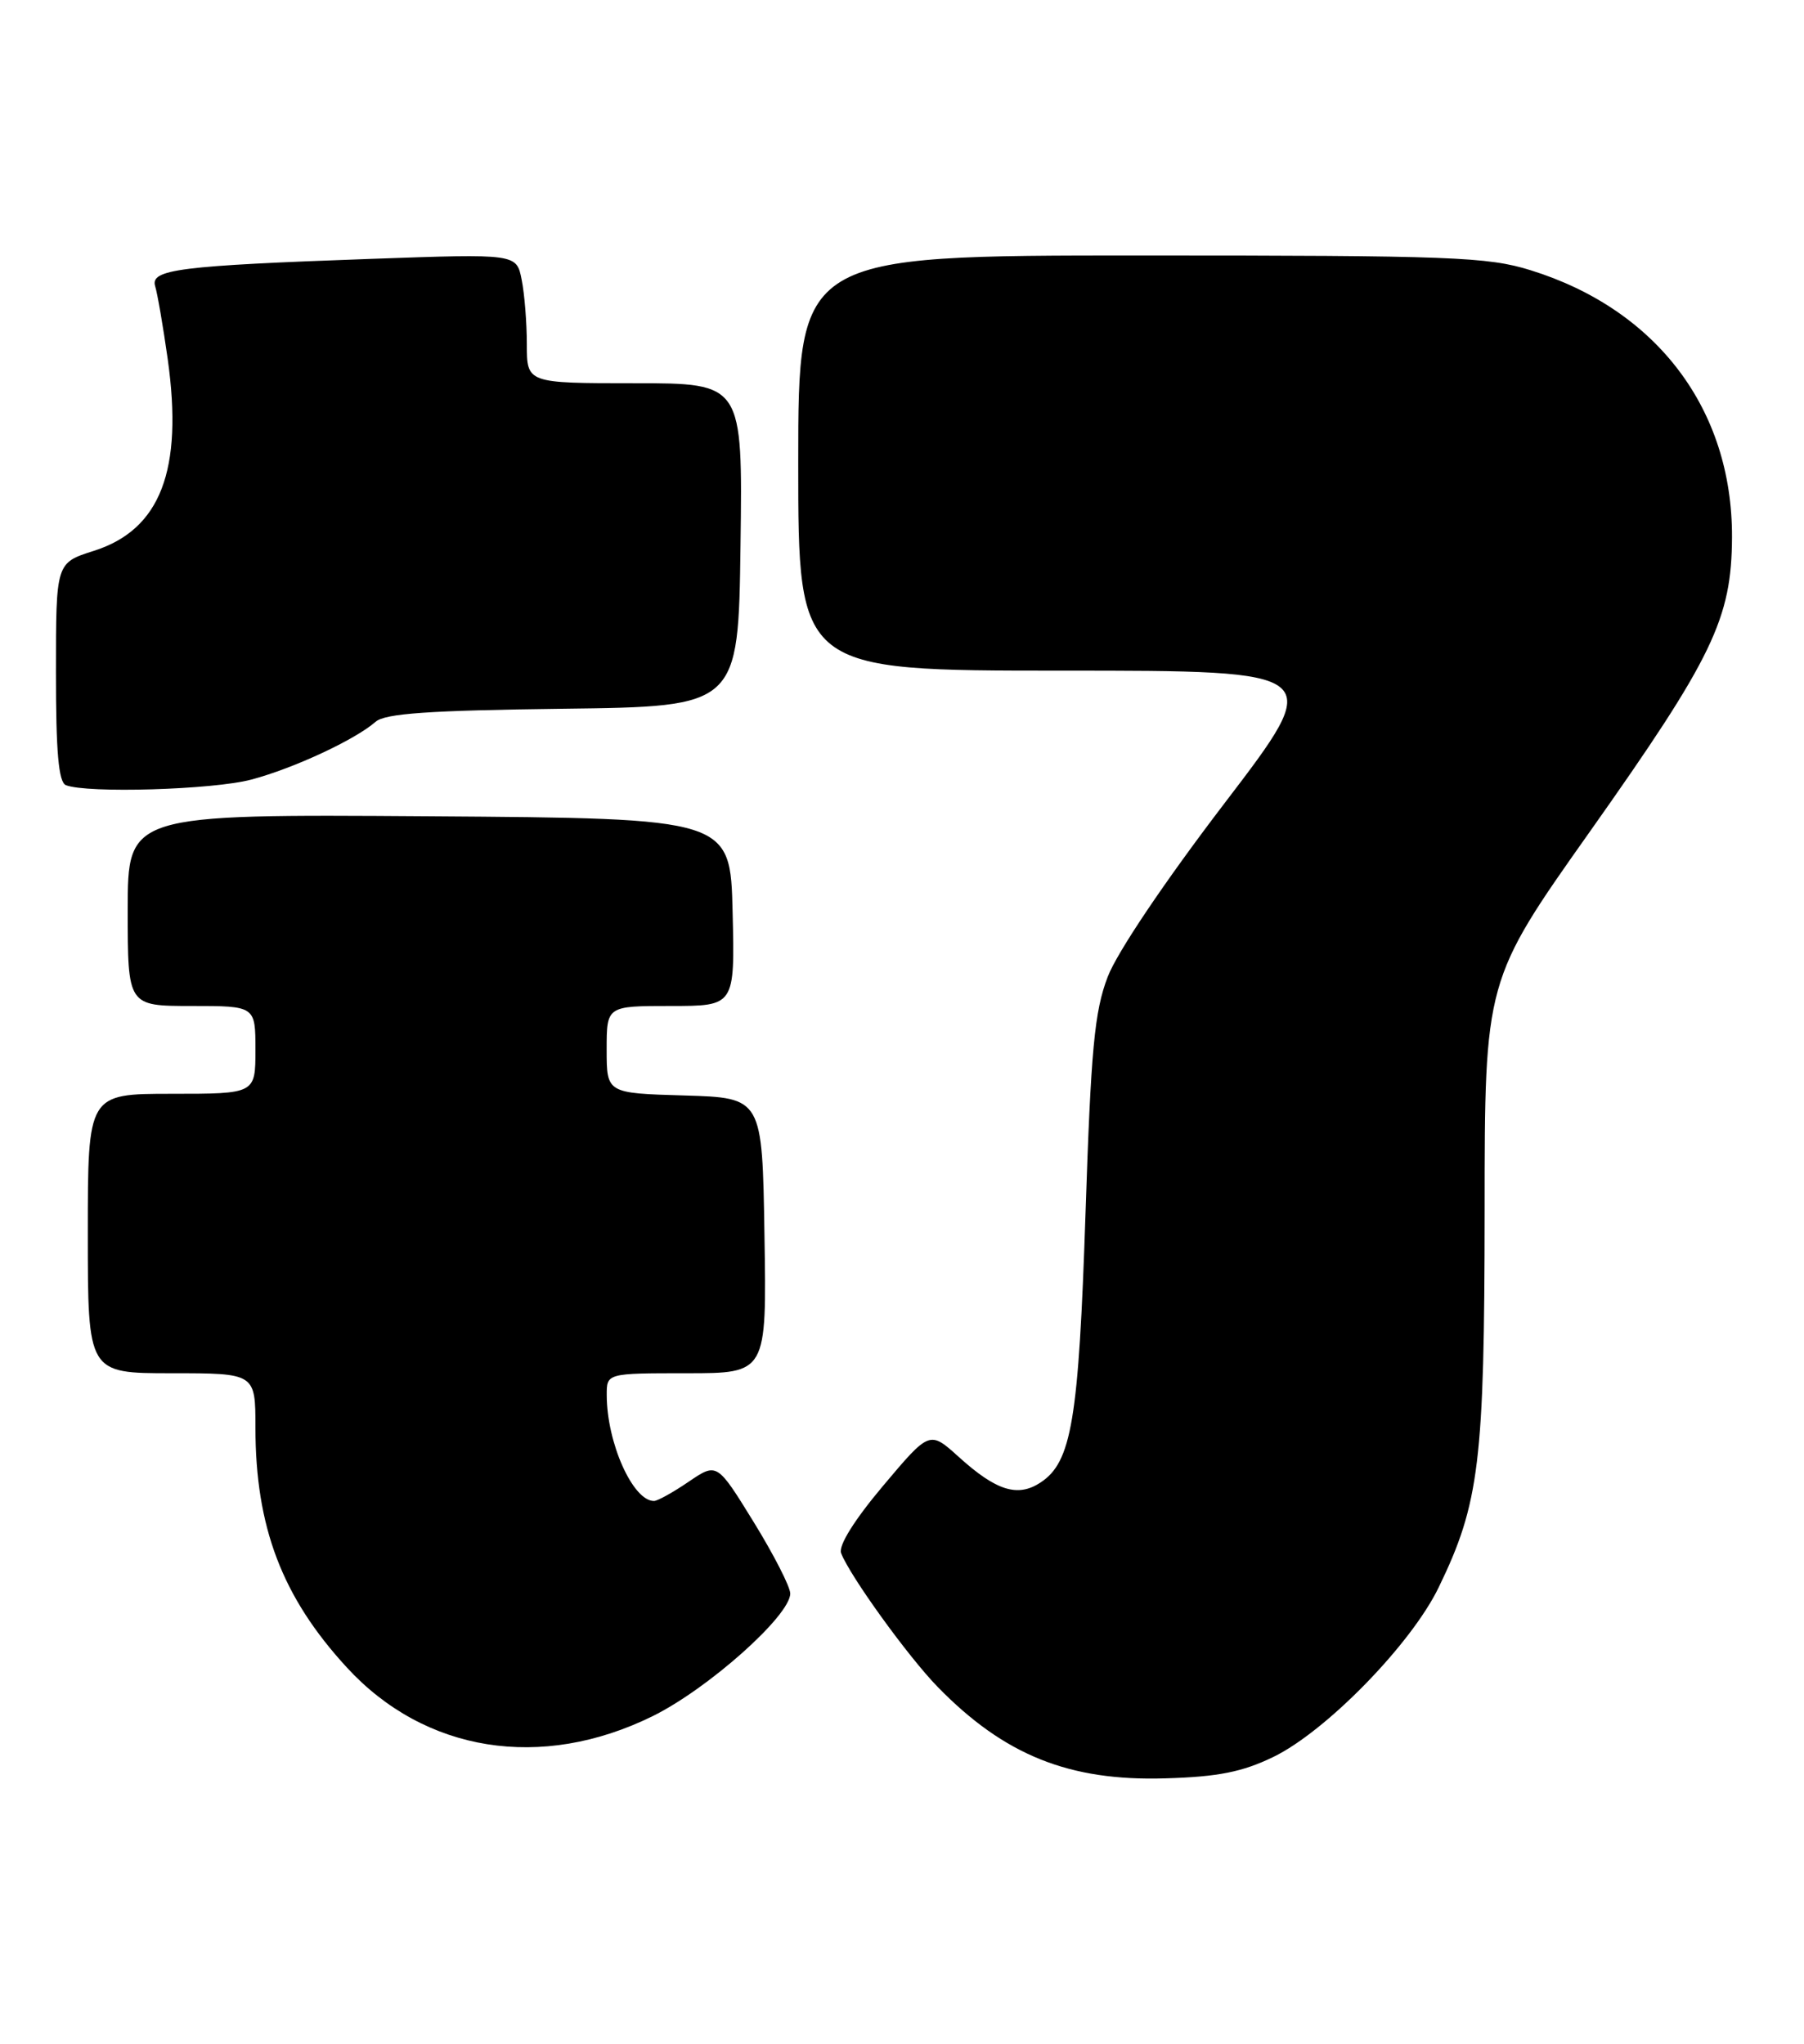 <?xml version="1.0" encoding="UTF-8" standalone="no"?>
<!DOCTYPE svg PUBLIC "-//W3C//DTD SVG 1.1//EN" "http://www.w3.org/Graphics/SVG/1.1/DTD/svg11.dtd" >
<svg xmlns="http://www.w3.org/2000/svg" xmlns:xlink="http://www.w3.org/1999/xlink" version="1.1" viewBox="0 0 226 256">
 <g >
 <path fill="currentColor"
d=" M 159.50 220.07 C 166.13 216.86 176.80 205.93 180.24 198.81 C 185.34 188.30 185.97 183.11 185.99 151.64 C 186.00 122.78 186.00 122.78 199.19 104.14 C 214.61 82.33 216.94 77.50 216.98 67.26 C 217.03 51.29 207.58 38.77 191.76 33.85 C 186.37 32.17 181.84 32.00 142.91 32.00 C 100.00 32.00 100.00 32.00 100.00 58.00 C 100.00 84.00 100.00 84.00 133.04 84.00 C 166.09 84.00 166.09 84.00 153.41 100.60 C 145.91 110.42 139.93 119.30 138.77 122.35 C 137.11 126.68 136.67 131.38 135.99 152.00 C 135.13 177.90 134.25 183.13 130.35 185.69 C 127.49 187.57 124.81 186.73 120.12 182.49 C 116.46 179.18 116.46 179.18 110.63 186.10 C 107.01 190.40 105.02 193.60 105.37 194.53 C 106.47 197.39 113.78 207.51 117.48 211.30 C 125.83 219.85 133.95 223.11 146.00 222.74 C 152.59 222.55 155.63 221.94 159.50 220.07 Z  M 81.76 214.95 C 88.72 211.52 99.00 202.36 99.00 199.59 C 99.00 198.75 96.93 194.71 94.41 190.62 C 89.82 183.18 89.82 183.18 86.27 185.59 C 84.32 186.92 82.37 188.00 81.93 188.00 C 79.28 188.00 76.02 180.71 76.01 174.75 C 76.00 172.00 76.00 172.00 86.02 172.00 C 96.05 172.00 96.05 172.00 95.77 154.75 C 95.50 137.50 95.50 137.50 85.75 137.21 C 76.00 136.93 76.00 136.93 76.00 131.46 C 76.00 126.00 76.00 126.00 84.03 126.00 C 92.06 126.00 92.06 126.00 91.78 114.25 C 91.50 102.50 91.50 102.50 53.75 102.24 C 16.00 101.98 16.00 101.98 16.00 113.99 C 16.00 126.00 16.00 126.00 24.00 126.00 C 32.00 126.00 32.00 126.00 32.00 131.50 C 32.00 137.00 32.00 137.00 21.50 137.00 C 11.00 137.00 11.00 137.00 11.00 154.50 C 11.00 172.00 11.00 172.00 21.50 172.00 C 32.00 172.00 32.00 172.00 32.00 178.79 C 32.00 191.25 35.33 200.02 43.43 208.83 C 53.21 219.49 67.81 221.82 81.76 214.95 Z  M 31.50 97.64 C 36.83 96.22 44.49 92.65 47.06 90.40 C 48.25 89.36 53.76 88.98 70.56 88.77 C 92.50 88.50 92.50 88.50 92.77 68.25 C 93.04 48.00 93.04 48.00 79.52 48.00 C 66.00 48.00 66.00 48.00 66.00 43.13 C 66.00 40.44 65.71 36.79 65.35 35.02 C 64.71 31.78 64.71 31.78 46.60 32.42 C 22.40 33.28 18.79 33.74 19.44 35.85 C 19.72 36.76 20.43 40.86 21.01 44.97 C 22.97 58.92 20.10 66.35 11.74 69.00 C 7.01 70.50 7.01 70.50 7.01 84.17 C 7.00 94.17 7.34 97.97 8.25 98.34 C 10.87 99.39 26.72 98.92 31.50 97.64 Z "/>
</g>
</svg>